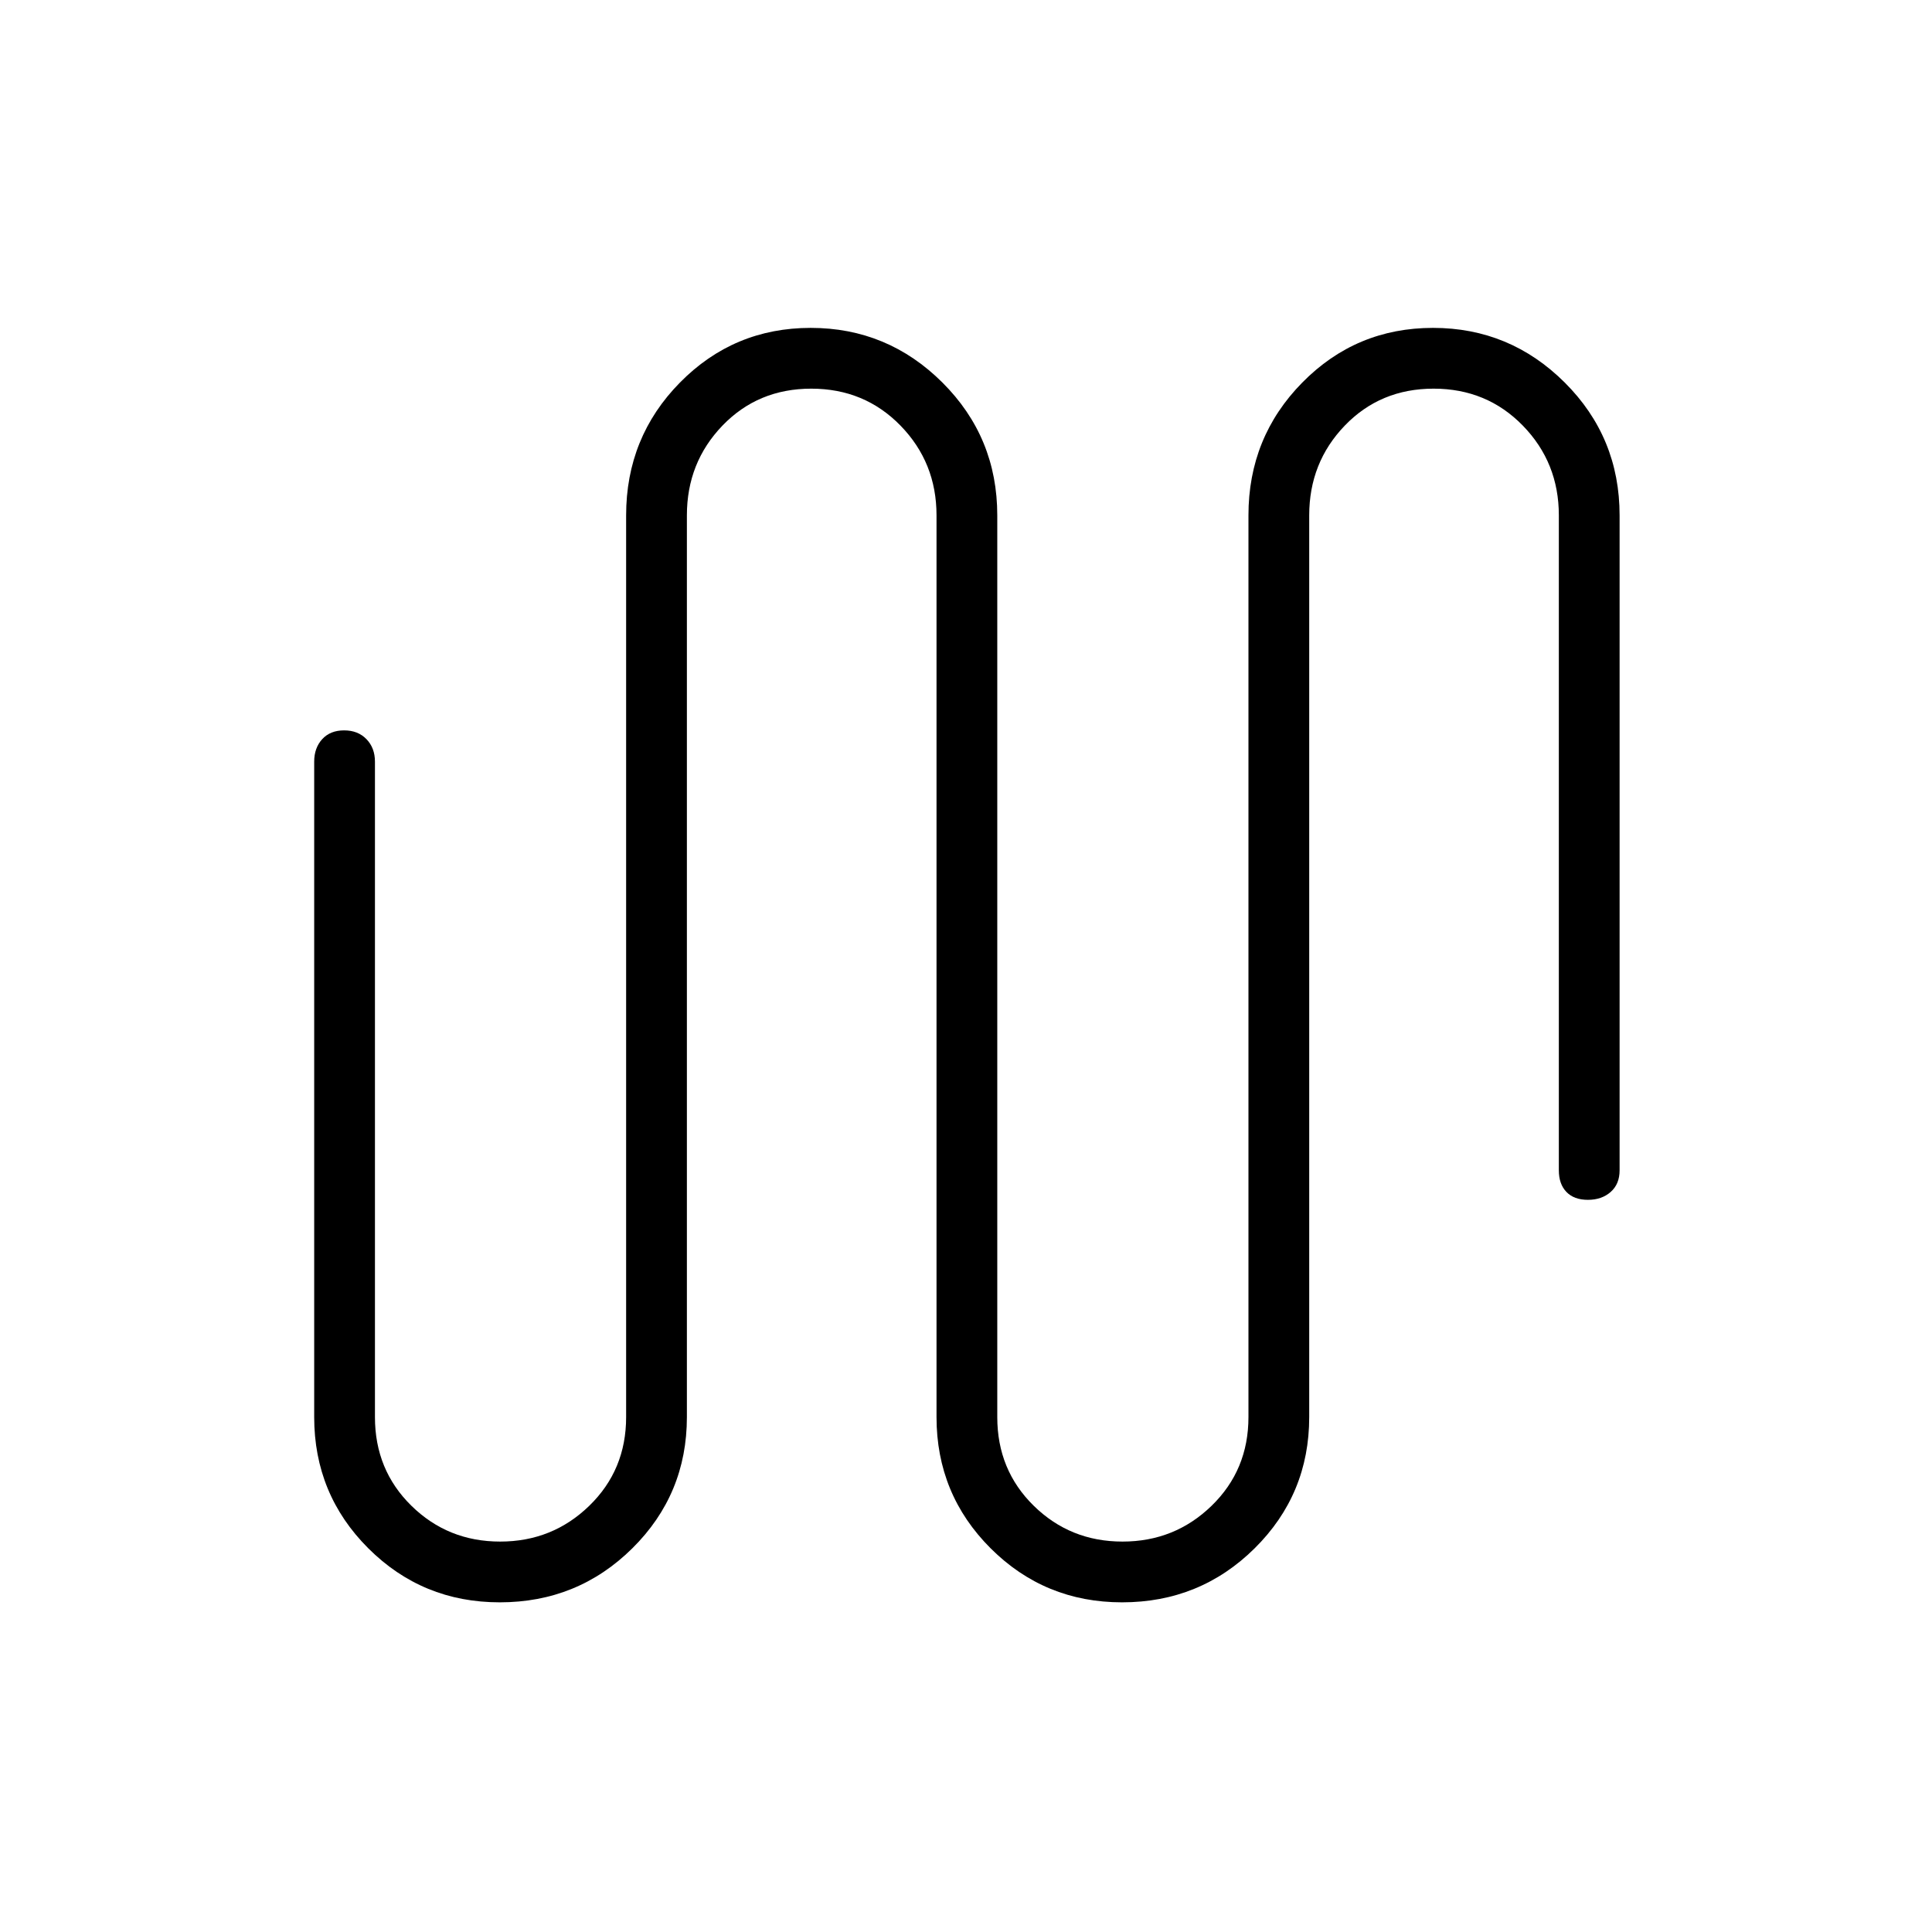 <svg xmlns="http://www.w3.org/2000/svg" height="48" viewBox="0 -960 960 960" width="48"><path d="M248.32-163.81q-38.42 0-65.31-26.84-26.89-26.85-26.89-65.2v-325.69q0-6.81 3.98-11.17 3.99-4.37 10.89-4.37 6.89 0 11.11 4.37 4.21 4.36 4.21 11.17v325.69q0 26.29 18.13 44.07T248.53-194q25.96 0 44.27-17.78 18.32-17.78 18.32-44.07v-448.07q0-38.82 26.74-65.99 26.75-27.17 64.97-27.17 38.21 0 65.46 27.17 27.25 27.17 27.25 65.99v448.07q0 26.29 18.13 44.07T557.76-194q25.96 0 44.27-17.78 18.32-17.78 18.32-44.07v-448.07q0-38.82 26.75-65.99 26.74-27.17 64.96-27.17 38.21 0 65.46 27.17 27.25 27.17 27.25 65.99v325.46q0 6.81-4.43 10.73-4.43 3.92-11.32 3.92-6.9 0-10.67-3.92-3.77-3.92-3.77-10.73v-325.46q0-26.24-17.9-44.6-17.89-18.36-44.34-18.36-26.46 0-44.13 18.36t-17.67 44.6v448.07q0 38.35-27.12 65.2-27.12 26.84-65.87 26.84-38.42 0-65.31-26.84-26.89-26.85-26.89-65.2v-448.07q0-26.24-17.9-44.6-17.89-18.36-44.34-18.36-26.46 0-44.13 18.36t-17.67 44.6v448.07q0 38.35-27.12 65.2-27.12 26.84-65.87 26.84Z"/></svg>
